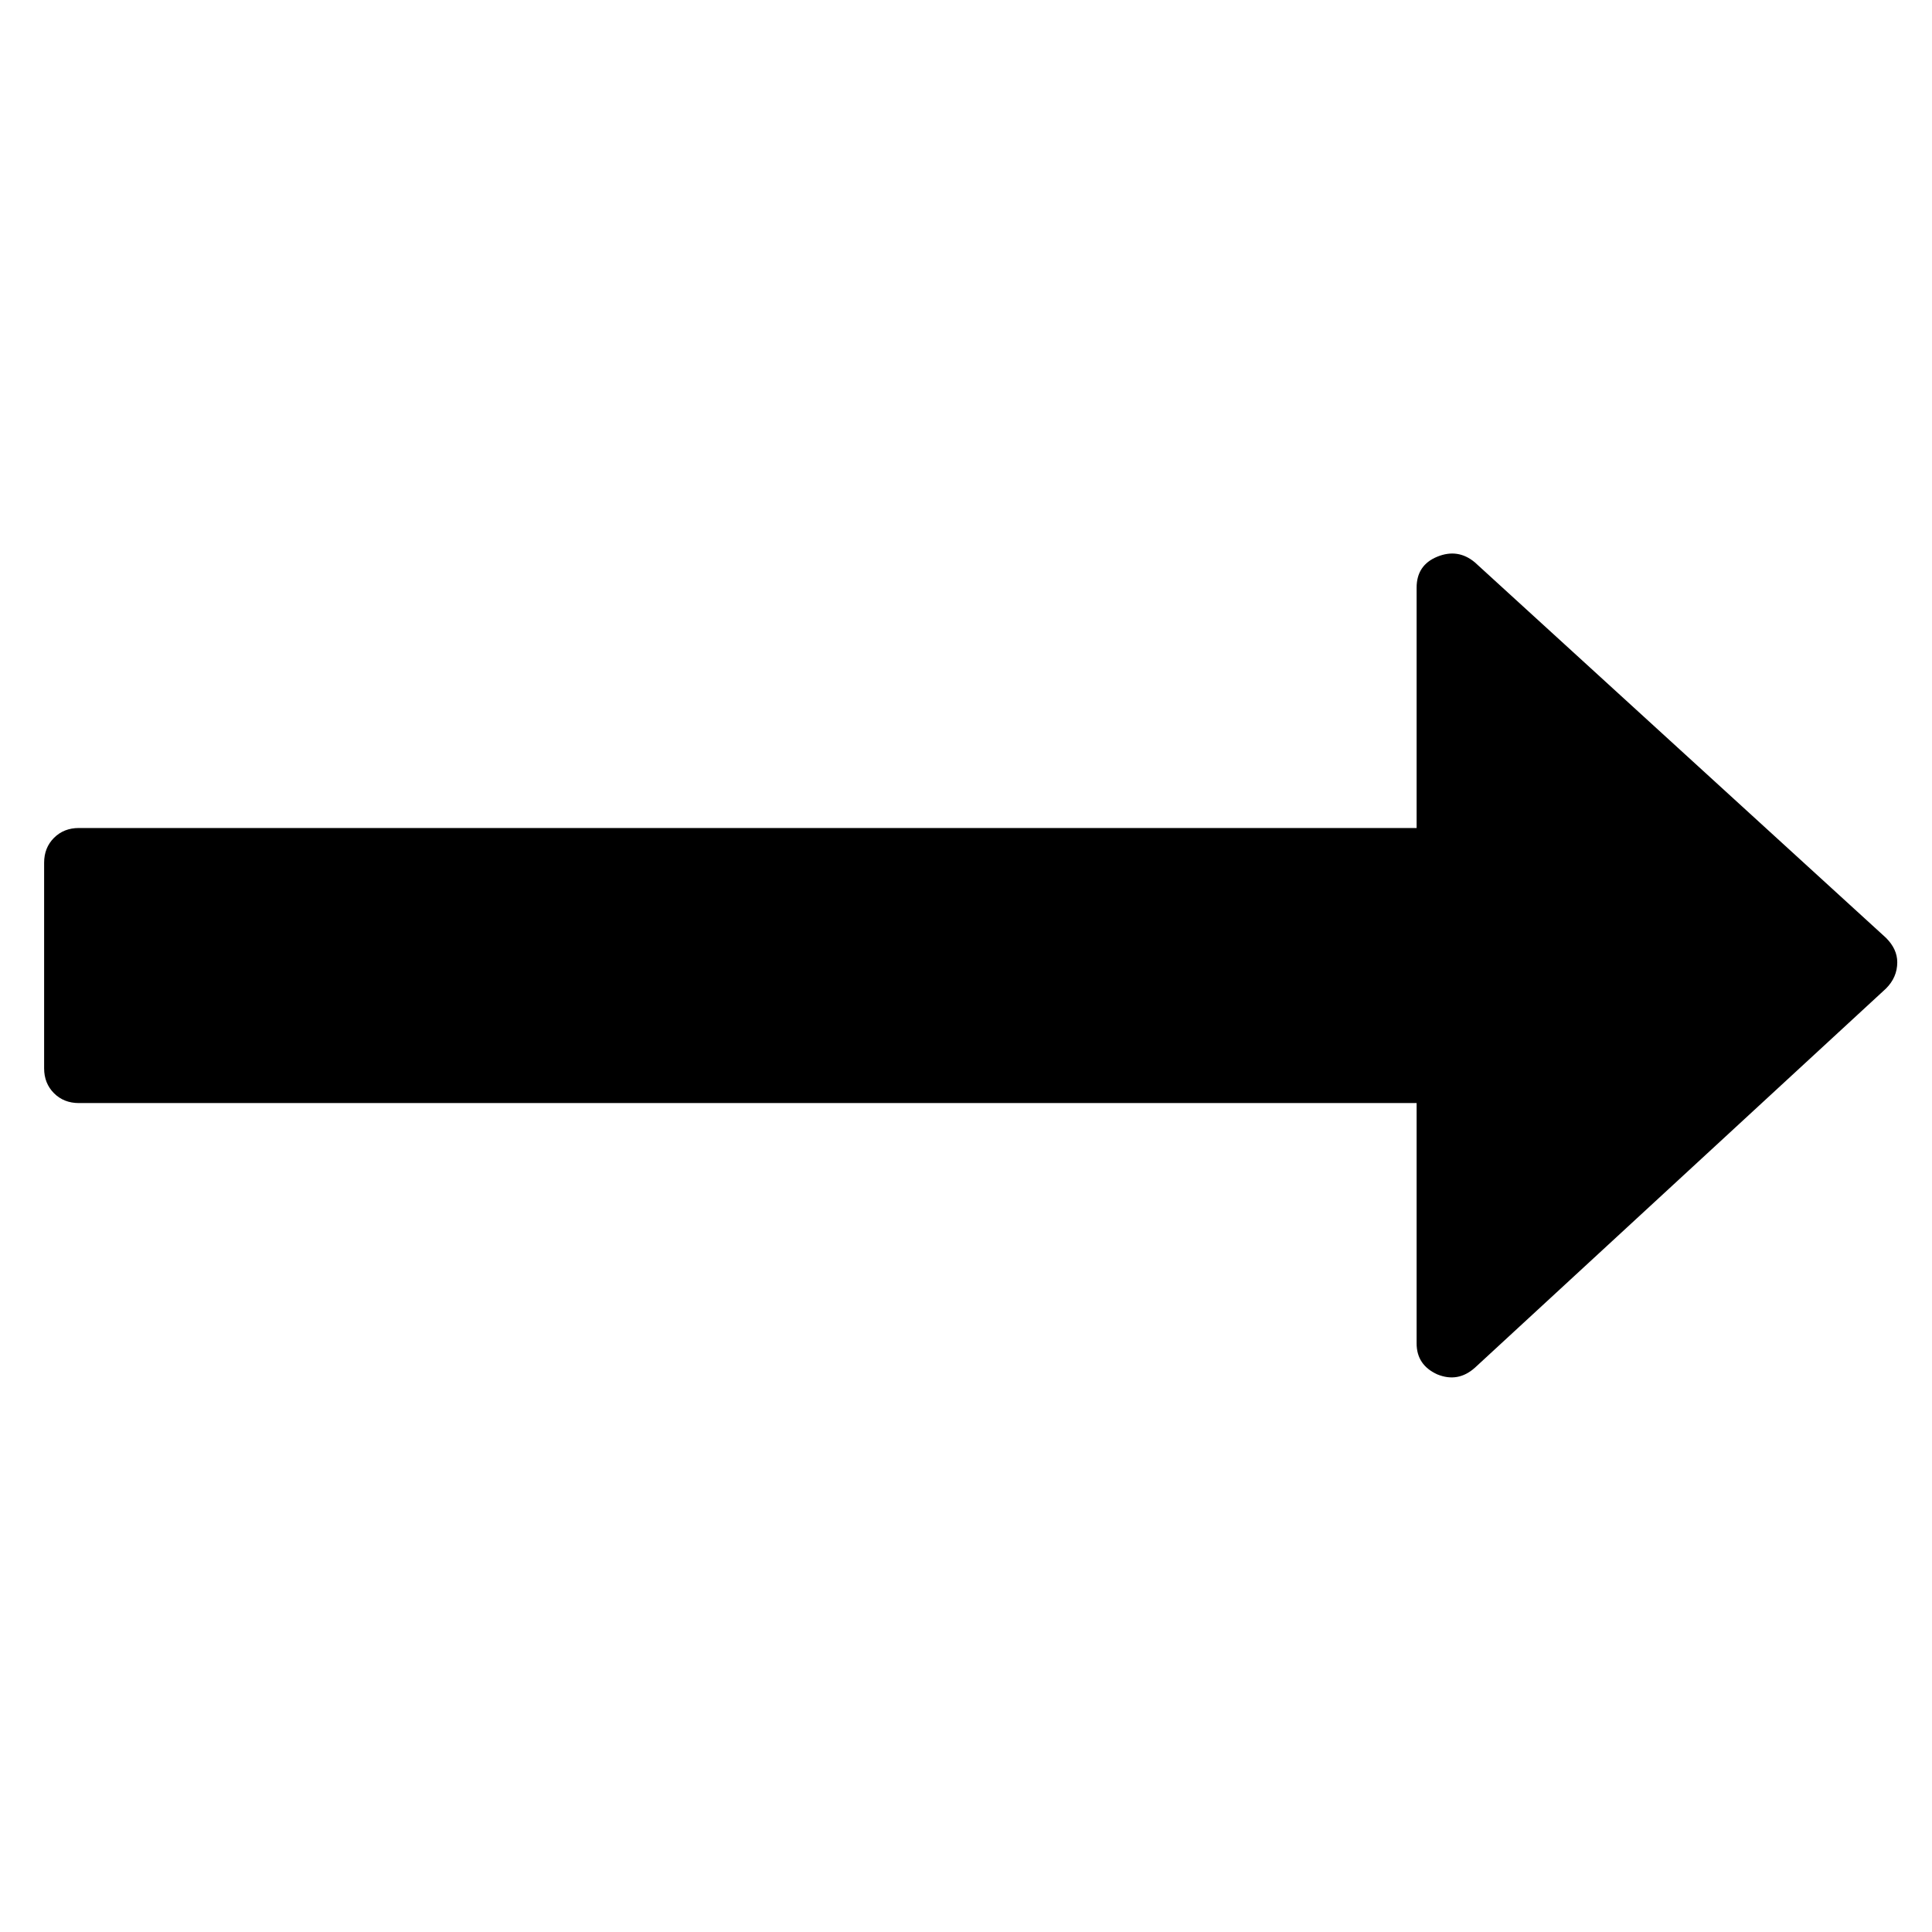 <?xml version="1.0" standalone="no"?>
<!DOCTYPE svg PUBLIC "-//W3C//DTD SVG 1.1//EN" "http://www.w3.org/Graphics/SVG/1.1/DTD/svg11.dtd" >
<svg xmlns="http://www.w3.org/2000/svg" xmlns:xlink="http://www.w3.org/1999/xlink" version="1.1" width="2048" height="2048" viewBox="-10 0 2058 2048">
   <path fill="currentColor"
d="M2011 1020q0 16 -12 28l-438 404q-18 16 -40 7q-22 -10 -22 -33v-256h-1425q-16 0 -26.5 -10.5t-10.5 -26.5v-219q0 -16 10.5 -26.5t26.5 -10.5h1425v-256q0 -24 22 -33t40 6l438 400q12 12 12 26z" />
</svg>
